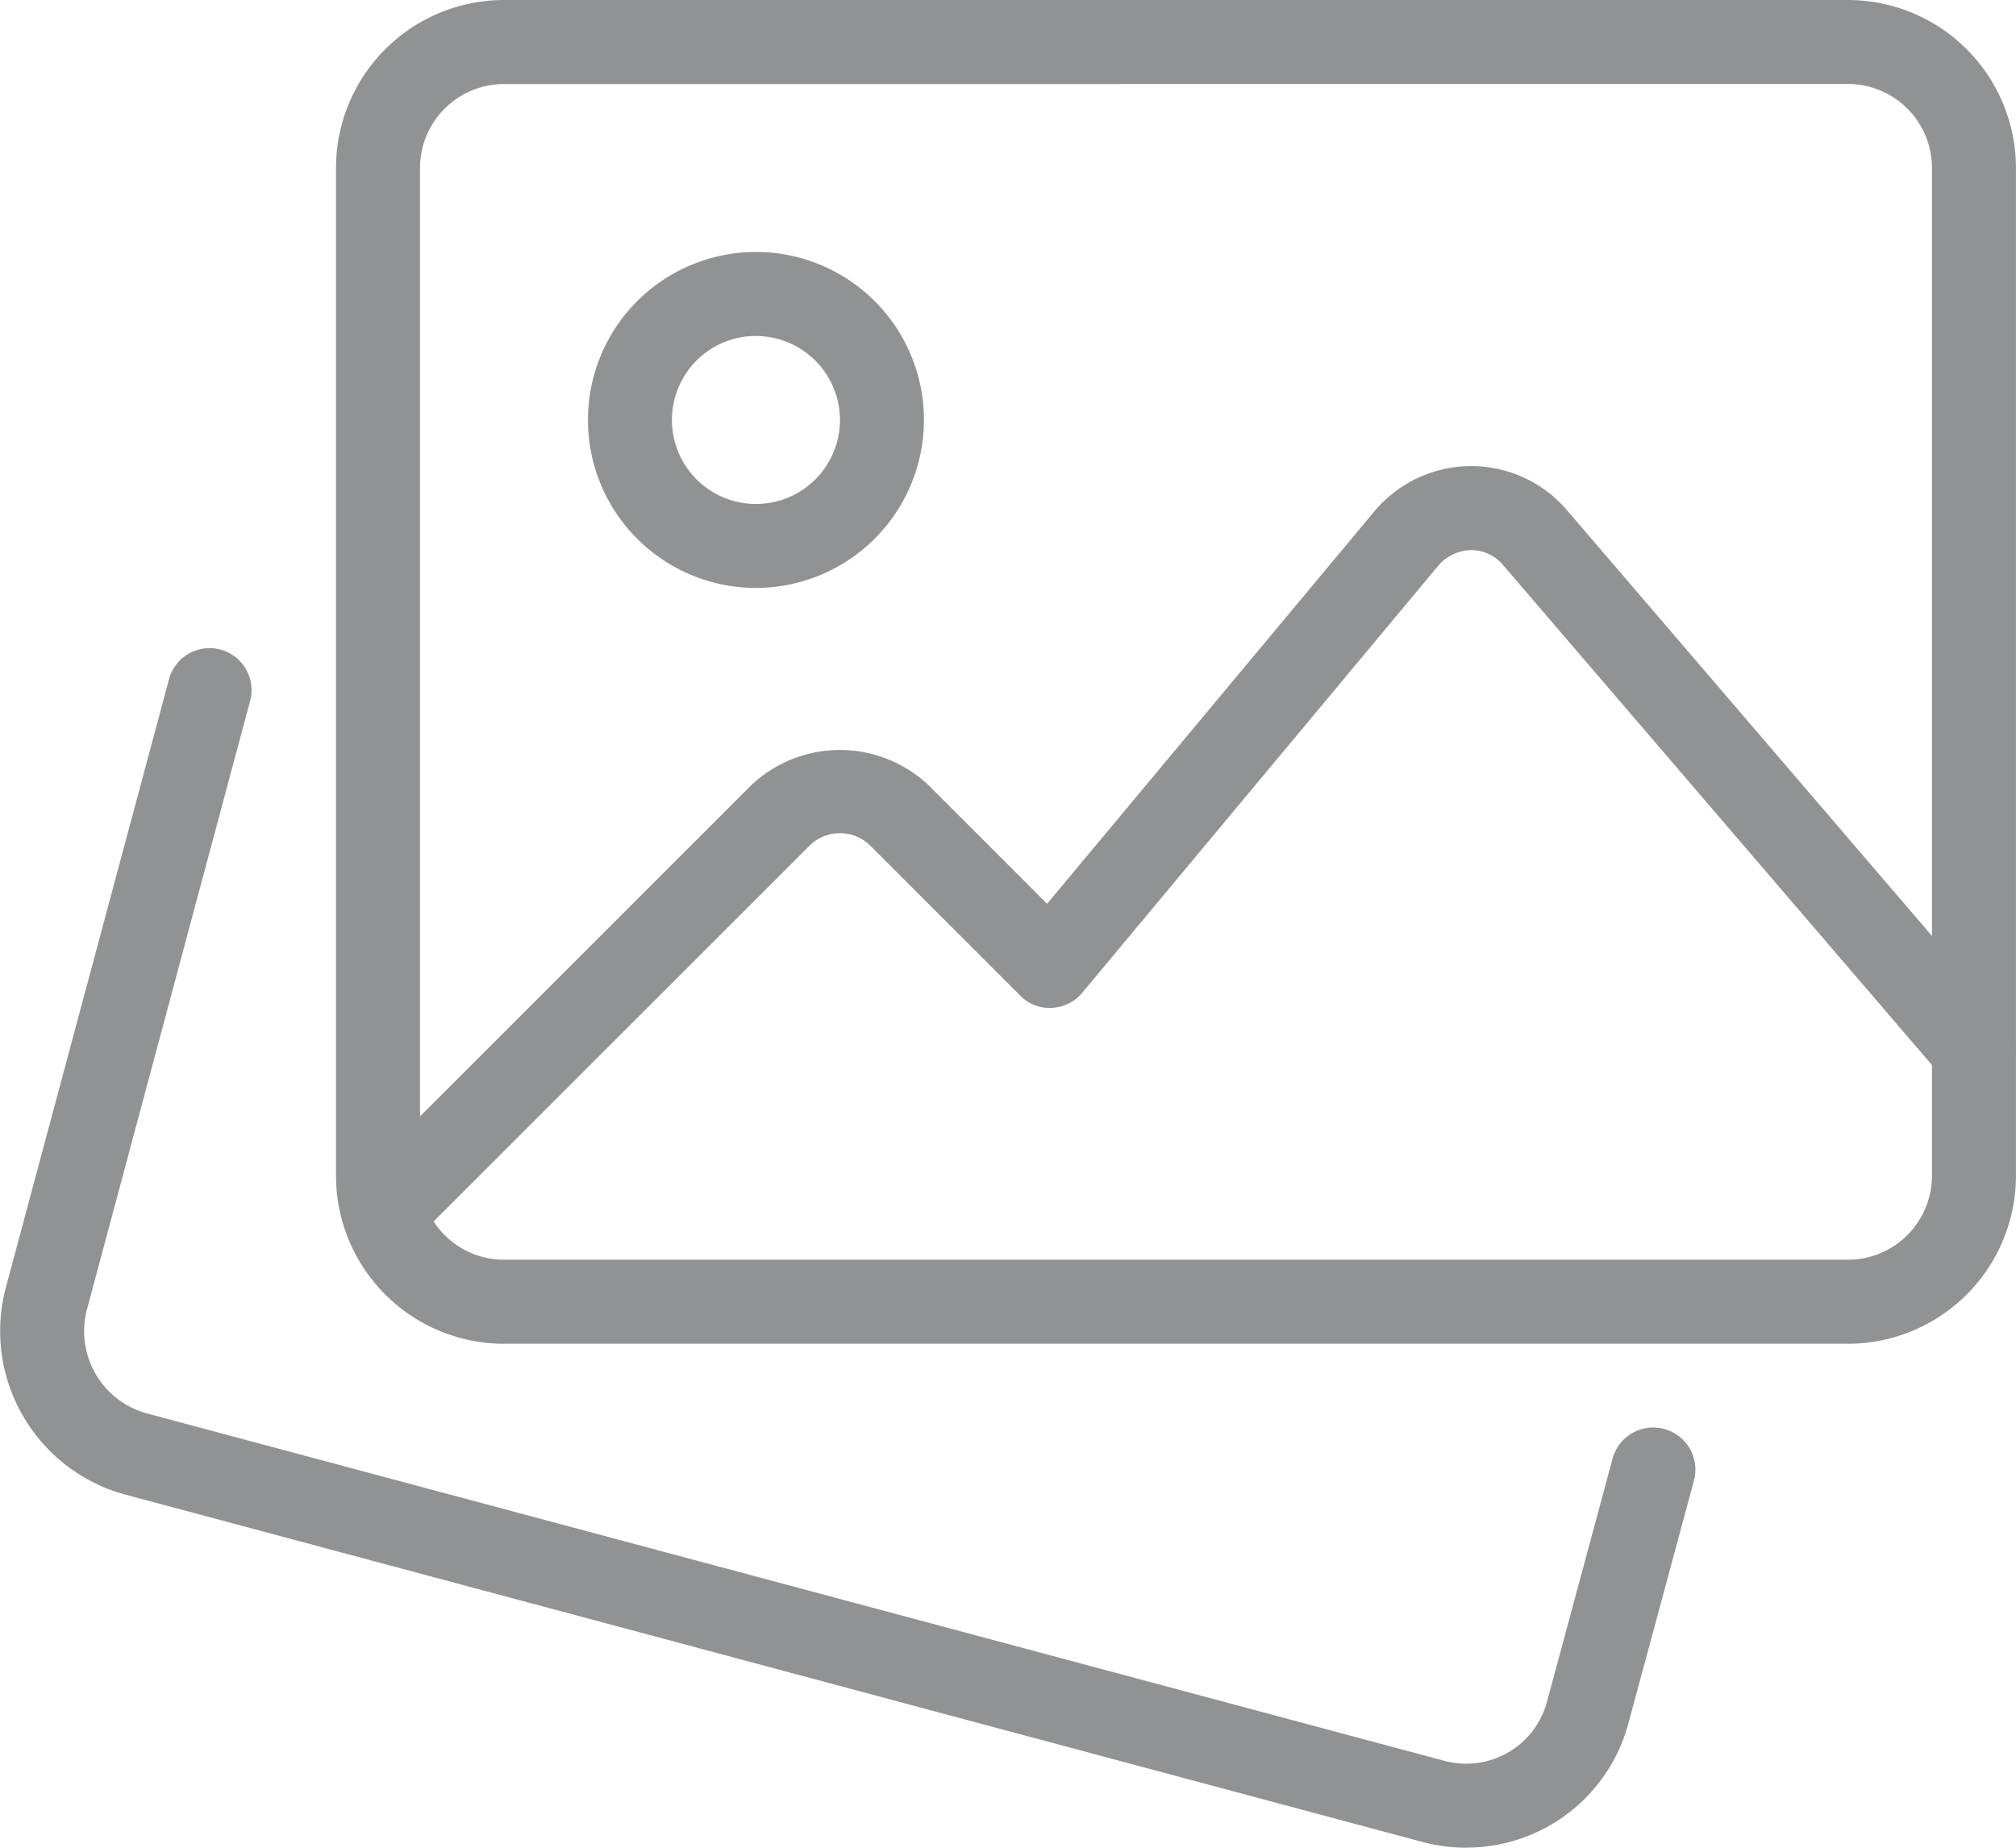 <svg xmlns="http://www.w3.org/2000/svg" width="38.917" height="35.673" viewBox="0 0 38.917 35.673">
  <g id="Group_6598" data-name="Group 6598" transform="translate(0 -2)">
    <g id="Group_6594" data-name="Group 6594" transform="translate(0 14.487)">
      <path id="Path_8875" data-name="Path 8875" d="M28.3,32.887a3.234,3.234,0,0,1-.827-.107L2.4,26.065A3.273,3.273,0,0,1,.107,22.093L3.27,10.3a.811.811,0,0,1,1.566.418L1.675,22.508A1.646,1.646,0,0,0,2.826,24.5L27.89,31.212a1.614,1.614,0,0,0,1.973-1.142l1.266-4.693A.811.811,0,0,1,32.7,25.8l-1.265,4.686a3.239,3.239,0,0,1-3.131,2.4Z" transform="translate(0 -9.701)" fill="#919294"/>
    </g>
    <g id="Group_6595" data-name="Group 6595" transform="translate(6.486 2)">
      <path id="Path_8876" data-name="Path 8876" d="M33.187,27.944H7.243A3.246,3.246,0,0,1,4,24.7V5.243A3.246,3.246,0,0,1,7.243,2H33.187A3.246,3.246,0,0,1,36.43,5.243V24.7A3.246,3.246,0,0,1,33.187,27.944ZM7.243,3.622A1.624,1.624,0,0,0,5.622,5.243V24.7a1.624,1.624,0,0,0,1.622,1.622H33.187A1.624,1.624,0,0,0,34.809,24.7V5.243a1.624,1.624,0,0,0-1.622-1.622Z" transform="translate(-4 -2)" fill="#919294"/>
    </g>
    <g id="Group_6596" data-name="Group 6596" transform="translate(11.35 6.865)">
      <path id="Path_8877" data-name="Path 8877" d="M10.243,11.486a3.243,3.243,0,1,1,3.243-3.243A3.246,3.246,0,0,1,10.243,11.486Zm0-4.865a1.622,1.622,0,1,0,1.622,1.622A1.624,1.624,0,0,0,10.243,6.622Z" transform="translate(-7 -5)" fill="#919294"/>
    </g>
    <g id="Group_6597" data-name="Group 6597" transform="translate(6.599 10.999)">
      <path id="Path_8878" data-name="Path 8878" d="M4.881,22.76a.81.81,0,0,1-.574-1.383l7.658-7.658a2.492,2.492,0,0,1,3.439,0L17.684,16,24,8.426a2.436,2.436,0,0,1,1.852-.876h.018a2.431,2.431,0,0,1,1.847.848l8.481,9.894a.811.811,0,0,1-1.231,1.056L26.481,9.454a.8.8,0,0,0-.616-.282.861.861,0,0,0-.623.292l-6.88,8.255a.808.808,0,0,1-.587.29.78.78,0,0,1-.61-.237l-2.907-2.907a.833.833,0,0,0-1.146,0L5.453,22.523a.808.808,0,0,1-.572.237Z" transform="translate(-4.07 -7.55)" fill="#919294"/>
    </g>
  </g>
</svg>
